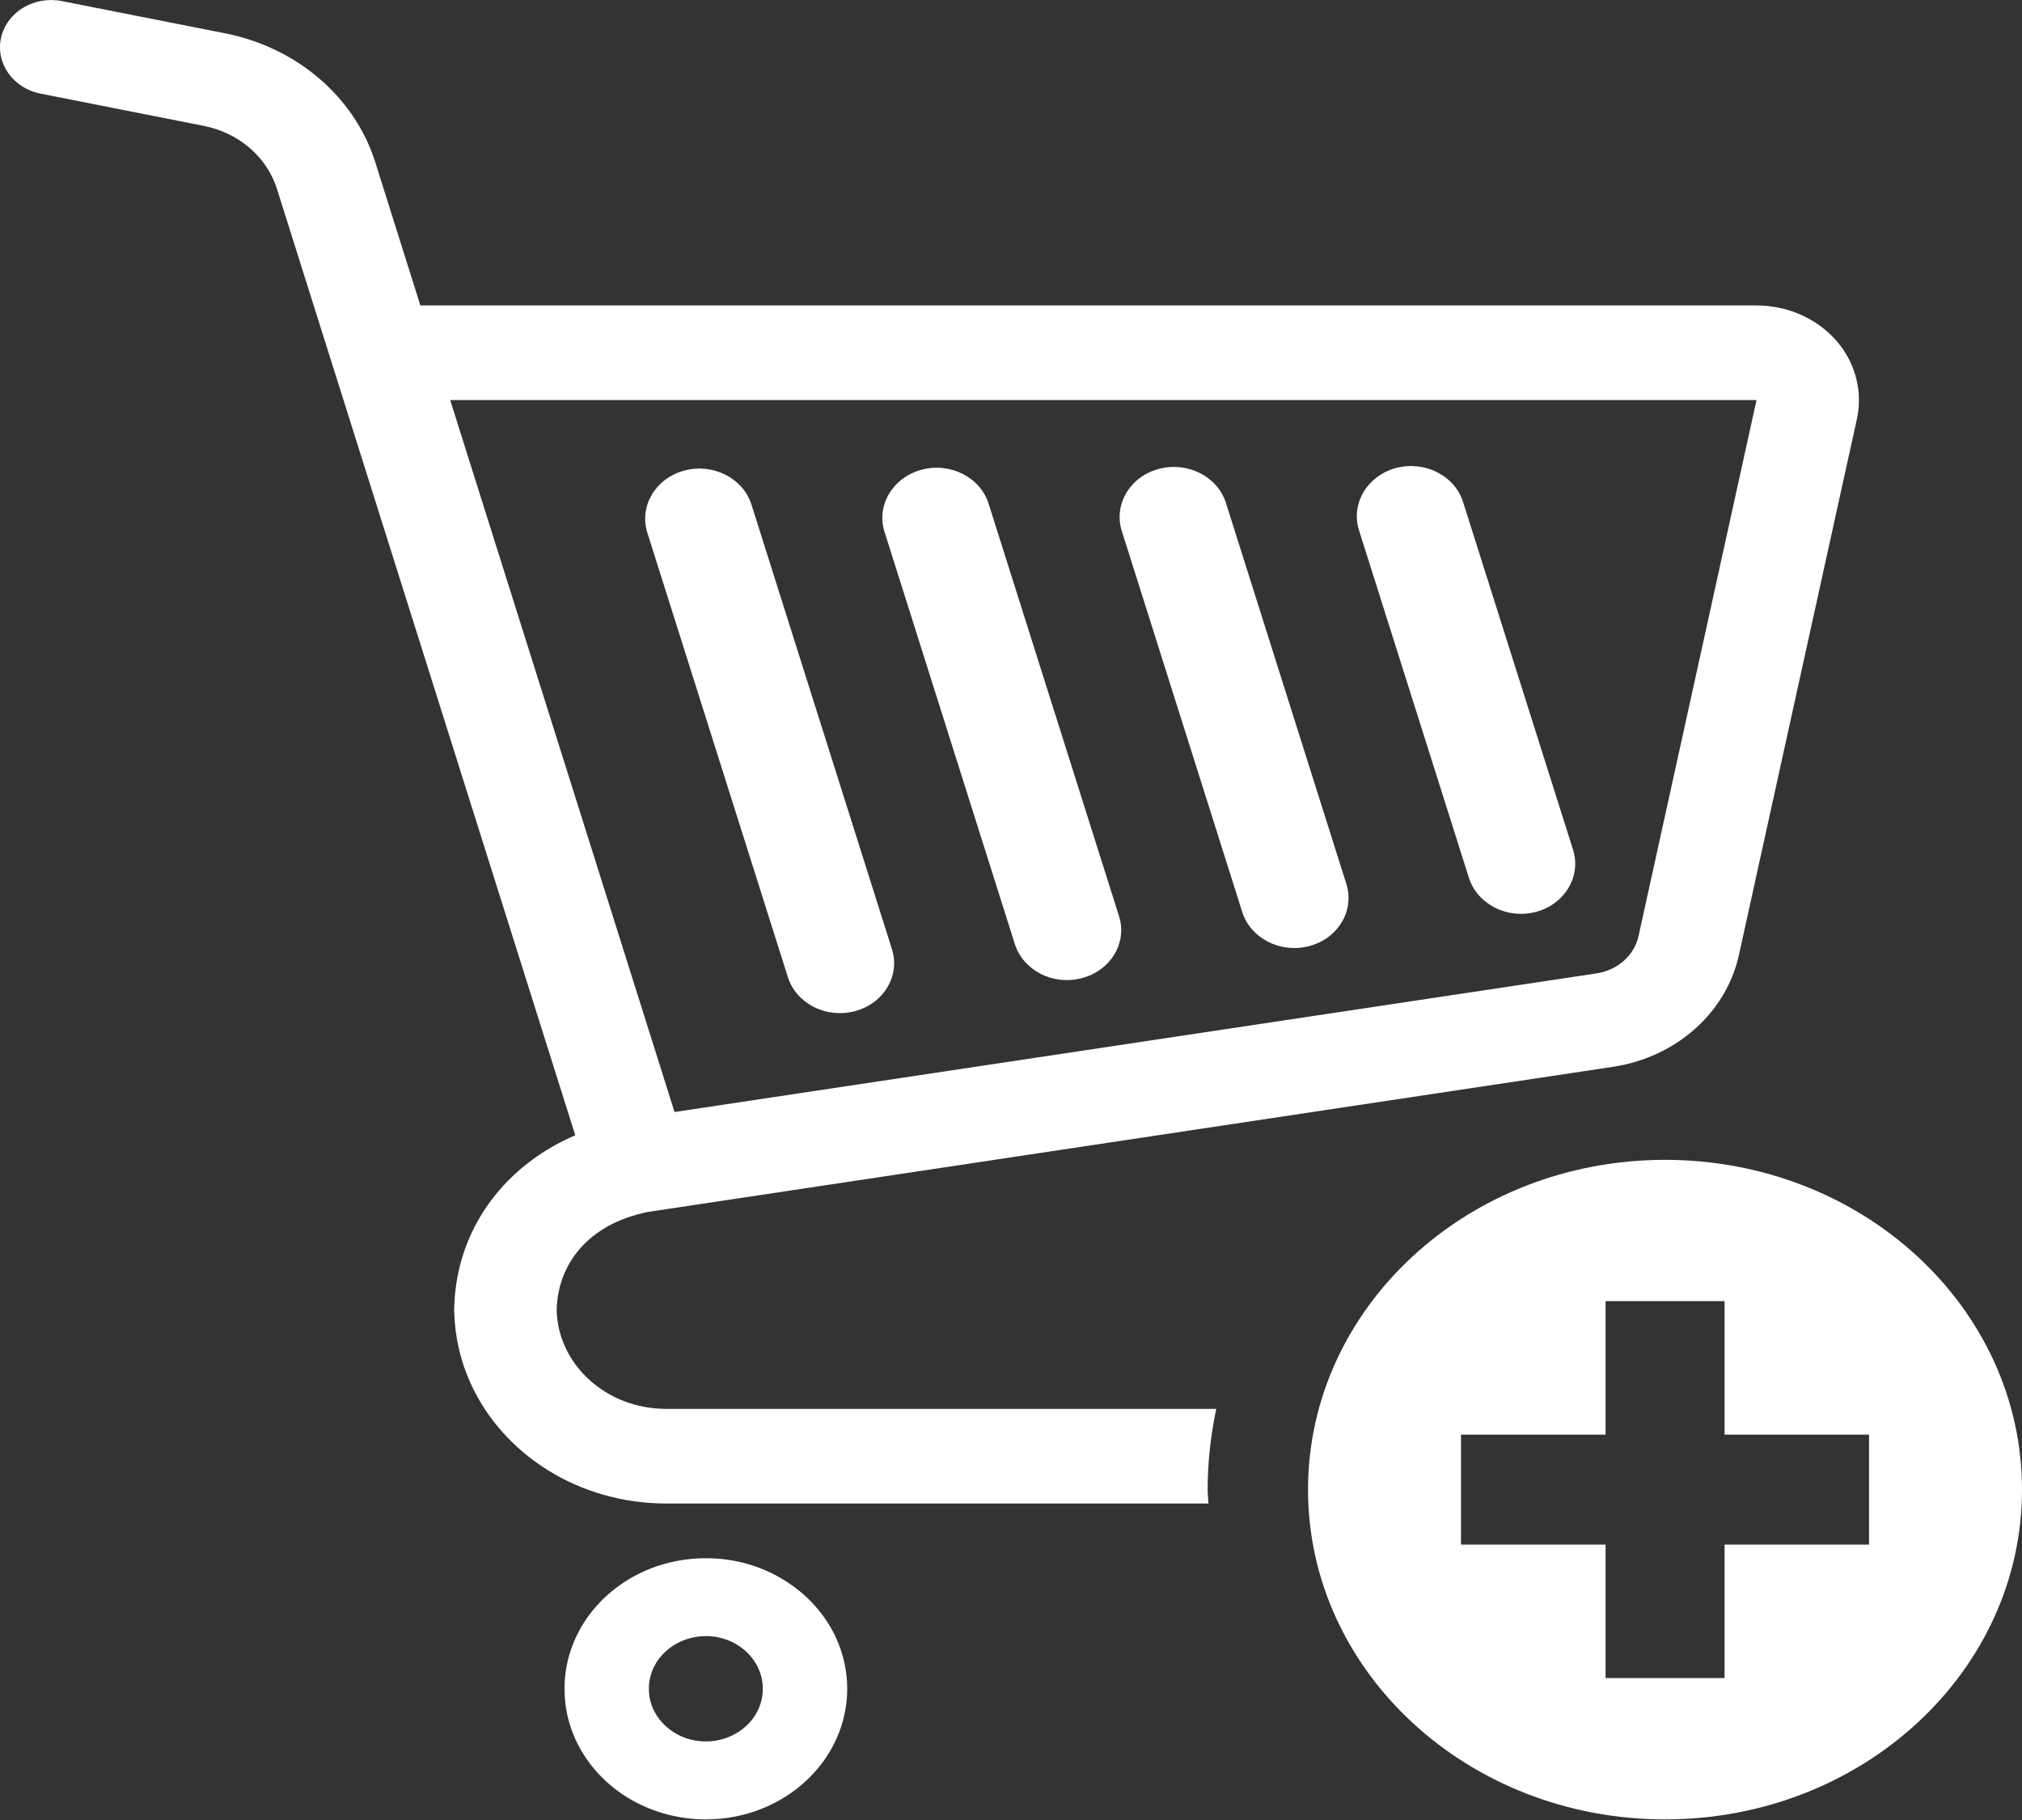 <svg width="20" height="18" viewBox="0 0 20 18" fill="none" xmlns="http://www.w3.org/2000/svg">
<rect x="0" y="0" width="20" height="18" fill="#333333" stroke="none"/>
<path d="M7.763 15.632C7.541 15.492 7.27 15.41 6.982 15.411C6.79 15.411 6.604 15.447 6.437 15.512C6.186 15.611 5.973 15.774 5.822 15.98C5.672 16.186 5.583 16.436 5.584 16.702C5.583 16.879 5.622 17.05 5.693 17.205C5.8 17.437 5.976 17.634 6.199 17.773C6.422 17.912 6.694 17.994 6.982 17.994C7.174 17.994 7.358 17.958 7.526 17.892C7.777 17.794 7.99 17.63 8.141 17.424C8.291 17.219 8.38 16.968 8.38 16.702C8.38 16.525 8.34 16.354 8.27 16.199C8.163 15.967 7.986 15.771 7.763 15.632ZM7.501 16.905C7.459 16.998 7.387 17.078 7.296 17.134C7.206 17.19 7.1 17.223 6.982 17.223C6.903 17.223 6.829 17.208 6.762 17.182C6.662 17.143 6.575 17.076 6.514 16.993C6.453 16.909 6.418 16.811 6.418 16.702C6.418 16.629 6.434 16.562 6.462 16.499C6.504 16.407 6.577 16.326 6.667 16.27C6.757 16.214 6.864 16.182 6.982 16.181C7.061 16.181 7.134 16.196 7.201 16.222C7.302 16.261 7.388 16.328 7.449 16.411C7.51 16.495 7.545 16.593 7.545 16.702C7.545 16.775 7.529 16.843 7.501 16.905Z" fill="white"/>
<path d="M8.458 10C8.742 9.924 8.906 9.648 8.822 9.386L7.433 4.991C7.35 4.728 7.052 4.578 6.768 4.654C6.483 4.731 6.32 5.006 6.403 5.269L7.793 9.664C7.876 9.926 8.174 10.077 8.458 10Z" fill="white"/>
<path d="M10.038 9.337C10.122 9.6 10.419 9.75 10.704 9.673C10.988 9.597 11.152 9.322 11.068 9.059L9.779 4.983C9.697 4.72 9.399 4.569 9.114 4.646C8.83 4.723 8.666 4.998 8.749 5.26L10.038 9.337Z" fill="white"/>
<path d="M12.287 9.019C12.37 9.282 12.668 9.433 12.953 9.356C13.237 9.28 13.4 9.004 13.317 8.742L12.126 4.974C12.043 4.712 11.745 4.561 11.461 4.638C11.176 4.714 11.013 4.99 11.096 5.252L12.287 9.019Z" fill="white"/>
<path d="M14.529 8.681C14.613 8.944 14.91 9.095 15.195 9.018C15.479 8.941 15.642 8.666 15.559 8.403L14.472 4.966C14.39 4.703 14.091 4.553 13.807 4.629C13.523 4.706 13.359 4.981 13.442 5.244L14.529 8.681Z" fill="white"/>
<path d="M6.591 13.934C6.44 13.934 6.298 13.906 6.168 13.856C5.974 13.78 5.807 13.652 5.69 13.492C5.578 13.337 5.511 13.156 5.506 12.956C5.512 12.719 5.594 12.512 5.738 12.347C5.813 12.262 5.905 12.188 6.016 12.126C6.127 12.065 6.257 12.017 6.41 11.986L15.954 10.551C16.578 10.457 17.074 10.017 17.2 9.445L18.367 4.144V4.143C18.381 4.082 18.387 4.019 18.387 3.957C18.387 3.743 18.308 3.533 18.159 3.364C17.966 3.147 17.678 3.021 17.374 3.021H4.158L3.708 1.592V1.592C3.501 0.954 2.934 0.47 2.229 0.33L0.613 0.011C0.339 -0.044 0.07 0.117 0.011 0.37C-0.047 0.623 0.127 0.872 0.401 0.926L2.016 1.245C2.36 1.313 2.636 1.549 2.737 1.861L5.69 11.228C5.623 11.257 5.559 11.288 5.497 11.322C5.179 11.497 4.923 11.743 4.752 12.03C4.588 12.303 4.501 12.612 4.493 12.931H4.492V12.98H4.493C4.5 13.229 4.557 13.468 4.657 13.686C4.817 14.035 5.082 14.33 5.417 14.539C5.751 14.748 6.158 14.87 6.591 14.87H11.953C11.951 14.824 11.945 14.779 11.945 14.732C11.945 14.459 11.976 14.193 12.03 13.934H6.591V13.934ZM4.453 3.957H17.374H17.374L16.207 9.258C16.165 9.449 15.999 9.596 15.791 9.627L6.672 10.998L4.453 3.957Z" fill="white"/>
<path d="M16.469 11.471C14.519 11.471 12.938 12.931 12.938 14.732C12.938 16.534 14.519 17.994 16.469 17.994C18.419 17.994 20 16.534 20 14.732C20 12.931 18.419 11.471 16.469 11.471ZM18.487 15.276H17.058V16.596H15.881V15.276H14.451V14.189H15.881V12.868H17.058V14.189H18.487V15.276Z" fill="white"/>
</svg>
